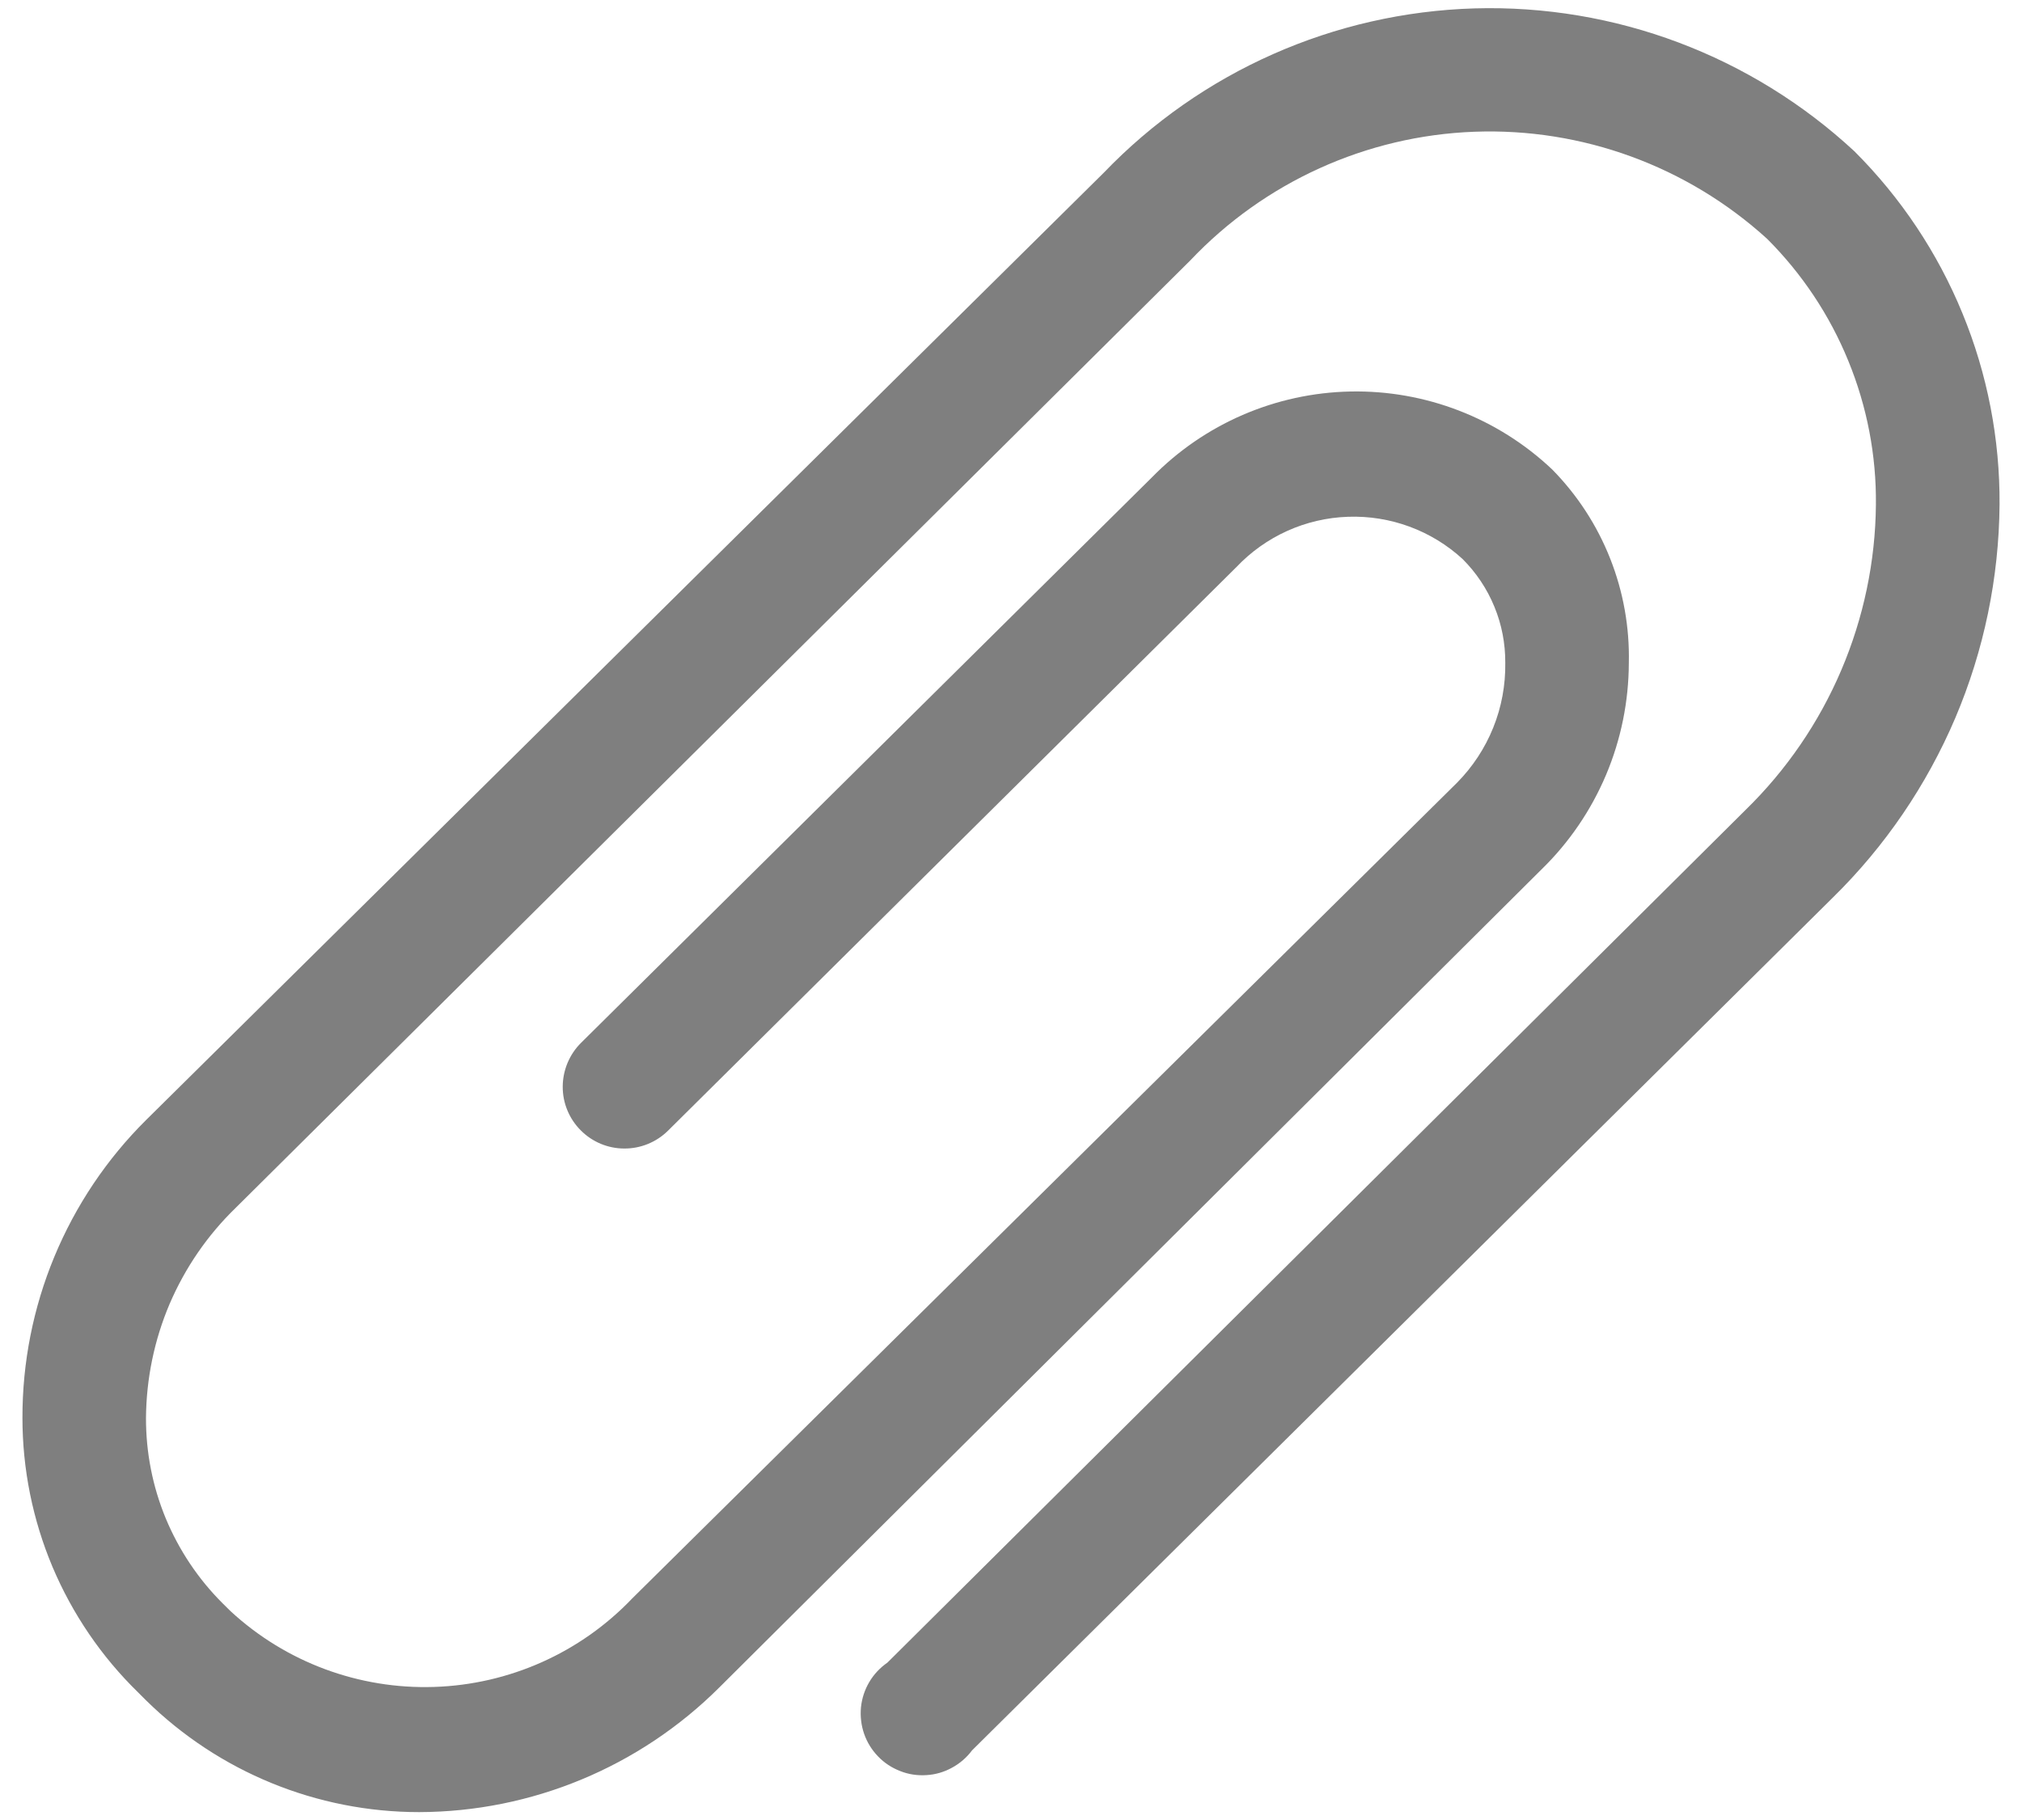 <svg width="20" height="18" viewBox="0 0 20 18" fill="none" xmlns="http://www.w3.org/2000/svg">
<path d="M4.146 17.922C3.135 17.922 2.165 17.525 1.444 16.816L1.365 16.737C1.003 16.384 0.716 15.962 0.519 15.496C0.323 15.03 0.222 14.529 0.222 14.023C0.221 13.476 0.328 12.934 0.538 12.428C0.748 11.922 1.056 11.463 1.444 11.078L10.917 1.709C11.879 0.707 13.197 0.124 14.585 0.083C15.974 0.043 17.323 0.551 18.342 1.496C18.801 1.954 19.165 2.499 19.411 3.099C19.658 3.699 19.782 4.342 19.778 4.991C19.772 5.716 19.624 6.432 19.341 7.099C19.057 7.766 18.645 8.371 18.128 8.878L9.615 17.311C9.562 17.382 9.494 17.441 9.416 17.483C9.338 17.526 9.252 17.551 9.164 17.556C9.075 17.562 8.986 17.549 8.904 17.516C8.821 17.484 8.746 17.435 8.685 17.371C8.623 17.307 8.576 17.231 8.547 17.147C8.518 17.063 8.508 16.974 8.516 16.886C8.525 16.797 8.553 16.712 8.598 16.636C8.643 16.559 8.705 16.494 8.778 16.443L17.266 8.01C17.669 7.617 17.991 7.147 18.212 6.629C18.433 6.111 18.55 5.554 18.555 4.991C18.56 4.504 18.467 4.02 18.282 3.569C18.098 3.118 17.825 2.708 17.48 2.363C16.69 1.644 15.65 1.263 14.582 1.303C13.515 1.343 12.506 1.801 11.772 2.577L2.331 11.946C2.052 12.216 1.831 12.539 1.678 12.895C1.526 13.252 1.447 13.636 1.444 14.023C1.443 14.364 1.509 14.701 1.639 15.016C1.77 15.331 1.961 15.617 2.202 15.857L2.282 15.936C2.828 16.44 3.551 16.708 4.294 16.684C5.037 16.66 5.741 16.346 6.254 15.808L14.412 7.741C14.566 7.585 14.688 7.4 14.77 7.196C14.852 6.993 14.892 6.775 14.889 6.556C14.89 6.365 14.854 6.176 14.781 6C14.709 5.824 14.602 5.664 14.467 5.529C14.159 5.246 13.751 5.096 13.333 5.111C12.914 5.125 12.518 5.304 12.23 5.608L6.608 11.182C6.493 11.296 6.337 11.36 6.175 11.359C6.013 11.359 5.858 11.294 5.744 11.179C5.629 11.064 5.565 10.908 5.566 10.746C5.567 10.584 5.632 10.428 5.747 10.314L11.393 4.722C11.911 4.192 12.616 3.887 13.357 3.872C14.098 3.857 14.815 4.134 15.353 4.643C15.601 4.895 15.796 5.194 15.926 5.523C16.056 5.851 16.119 6.202 16.111 6.556C16.11 6.936 16.034 7.312 15.886 7.663C15.738 8.013 15.522 8.331 15.249 8.597L7.116 16.688C6.327 17.475 5.26 17.919 4.146 17.922Z" fill="#494949" fill-opacity="0.7"/>
</svg>
